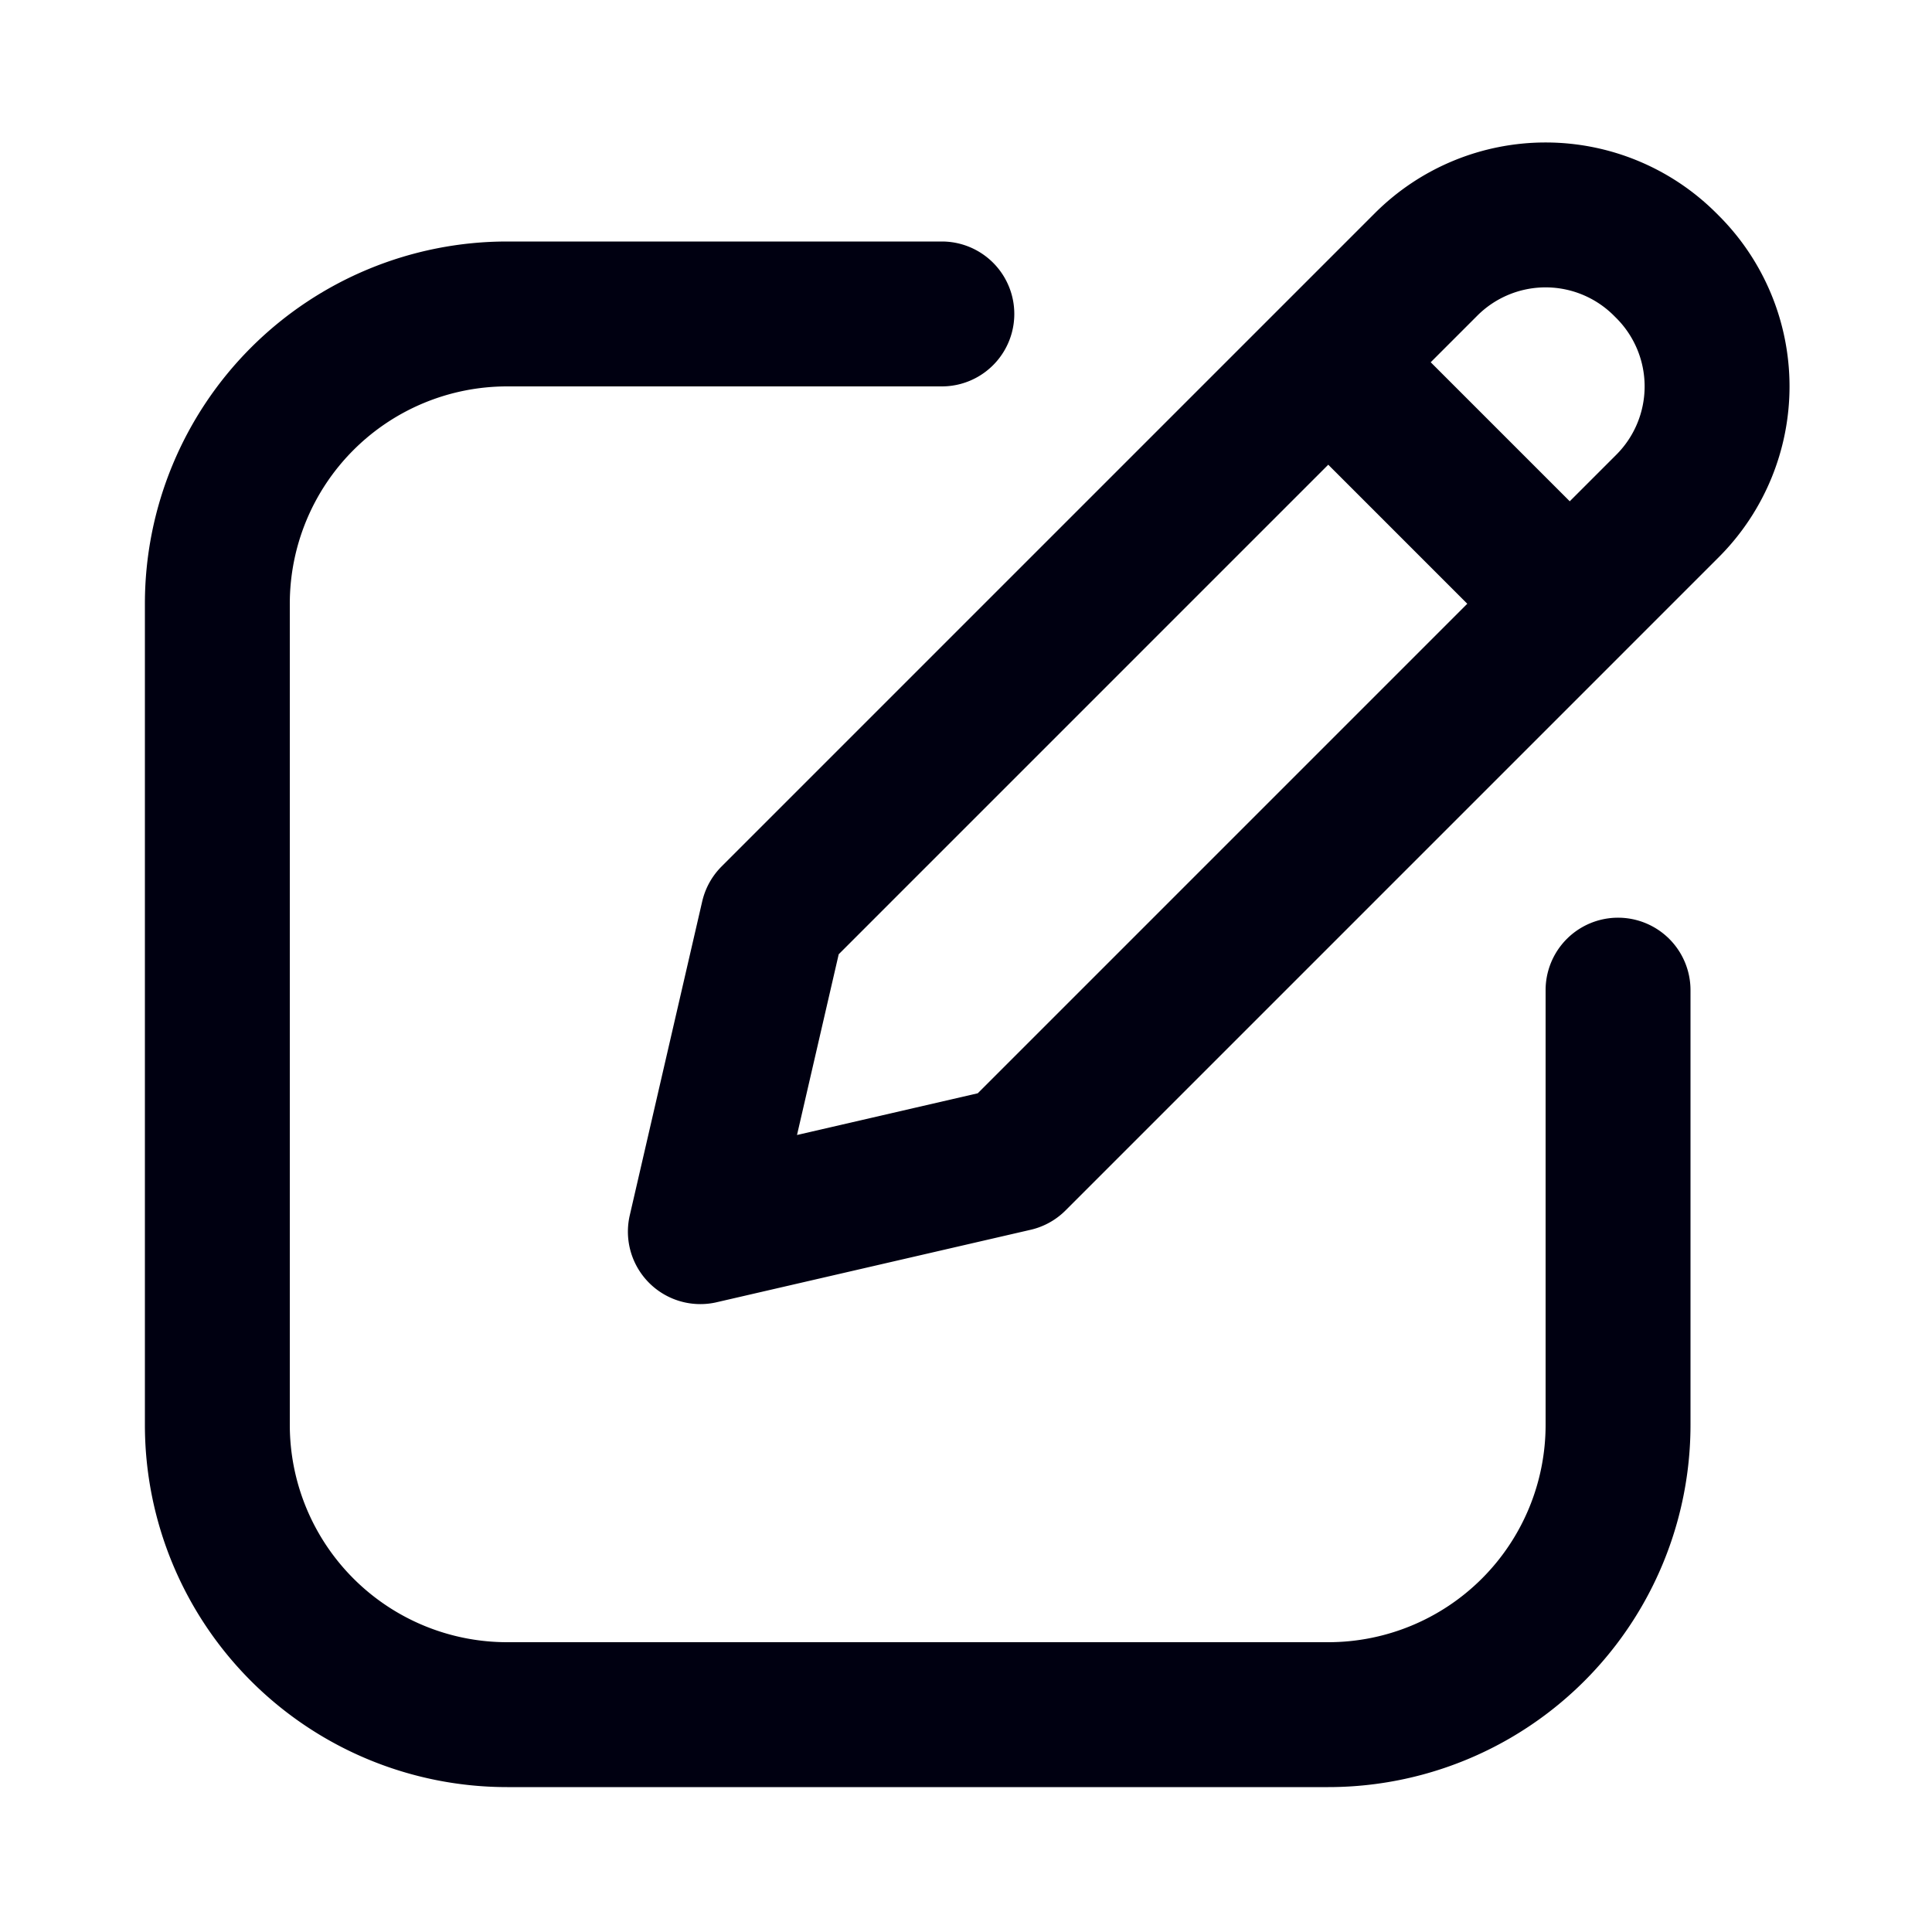 <svg xmlns='http://www.w3.org/2000/svg' width='20' height='20'><g fill='none'><path fill='#001' d='M9.75 4a.75.75 0 0 0 0-1.5V4Zm7.75 6.25a.75.75 0 0 0-1.5 0h1.5ZM13.75 17h-8.5v1.5h8.5V17ZM3 14.75v-8.5H1.5v8.5H3ZM5.25 4h4.5V2.5h-4.5V4ZM16 10.25v4.5h1.5v-4.5H16ZM5.25 17A2.25 2.25 0 0 1 3 14.75H1.5a3.75 3.75 0 0 0 3.75 3.75V17Zm8.5 1.5a3.75 3.75 0 0 0 3.75-3.75H16A2.25 2.25 0 0 1 13.75 17v1.5ZM3 6.25A2.25 2.25 0 0 1 5.25 4V2.5A3.75 3.75 0 0 0 1.5 6.25H3Z'/><path stroke='#001' stroke-linecap='round' stroke-linejoin='round' stroke-width='1.5' d='m8 9.5-.75 3.25L10.5 12l6.763-6.763a1.75 1.75 0 0 0 0-2.474l-.026-.026a1.75 1.75 0 0 0-2.474 0L8 9.5ZM14 4l2 2'/></g></svg>